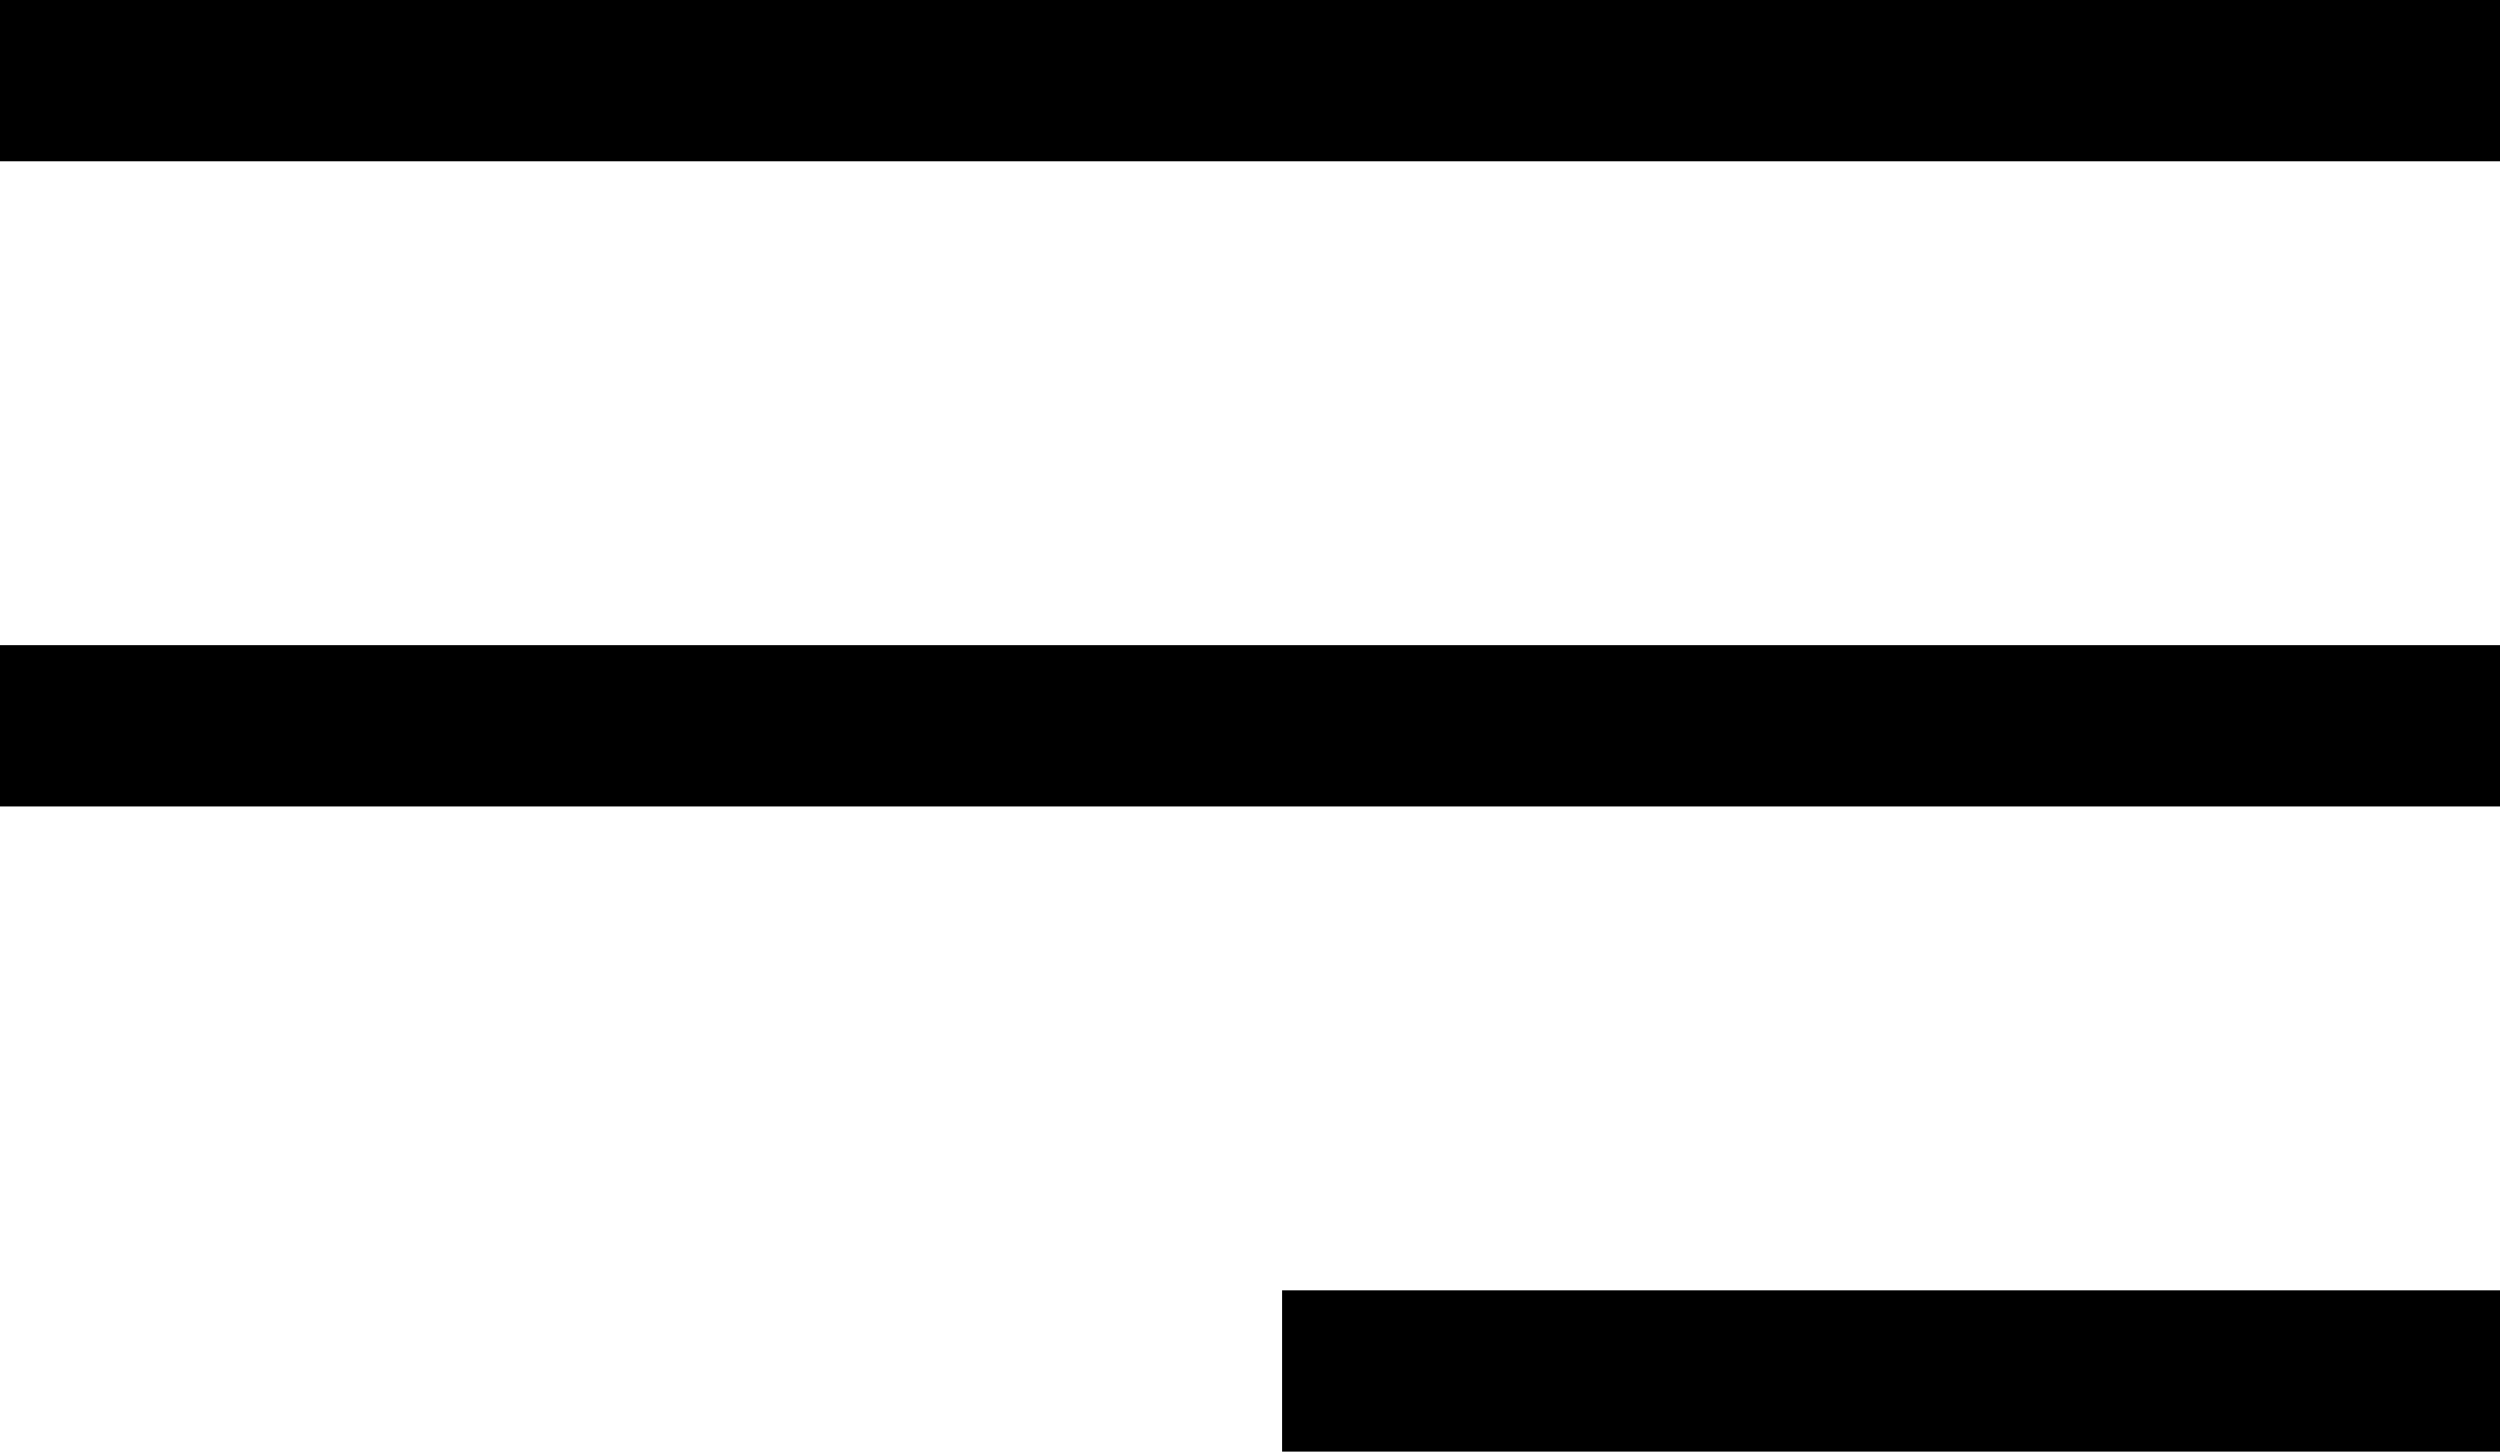 <svg width="31" height="18" viewBox="0 0 31 18" fill="none" xmlns="http://www.w3.org/2000/svg">
<line y1="1" x2="31" y2="1" stroke="black" stroke-width="2"/>
<line y1="9" x2="31" y2="9" stroke="black" stroke-width="2"/>
<line x1="15.898" y1="17" x2="31" y2="17" stroke="black" stroke-width="2"/>
</svg>
